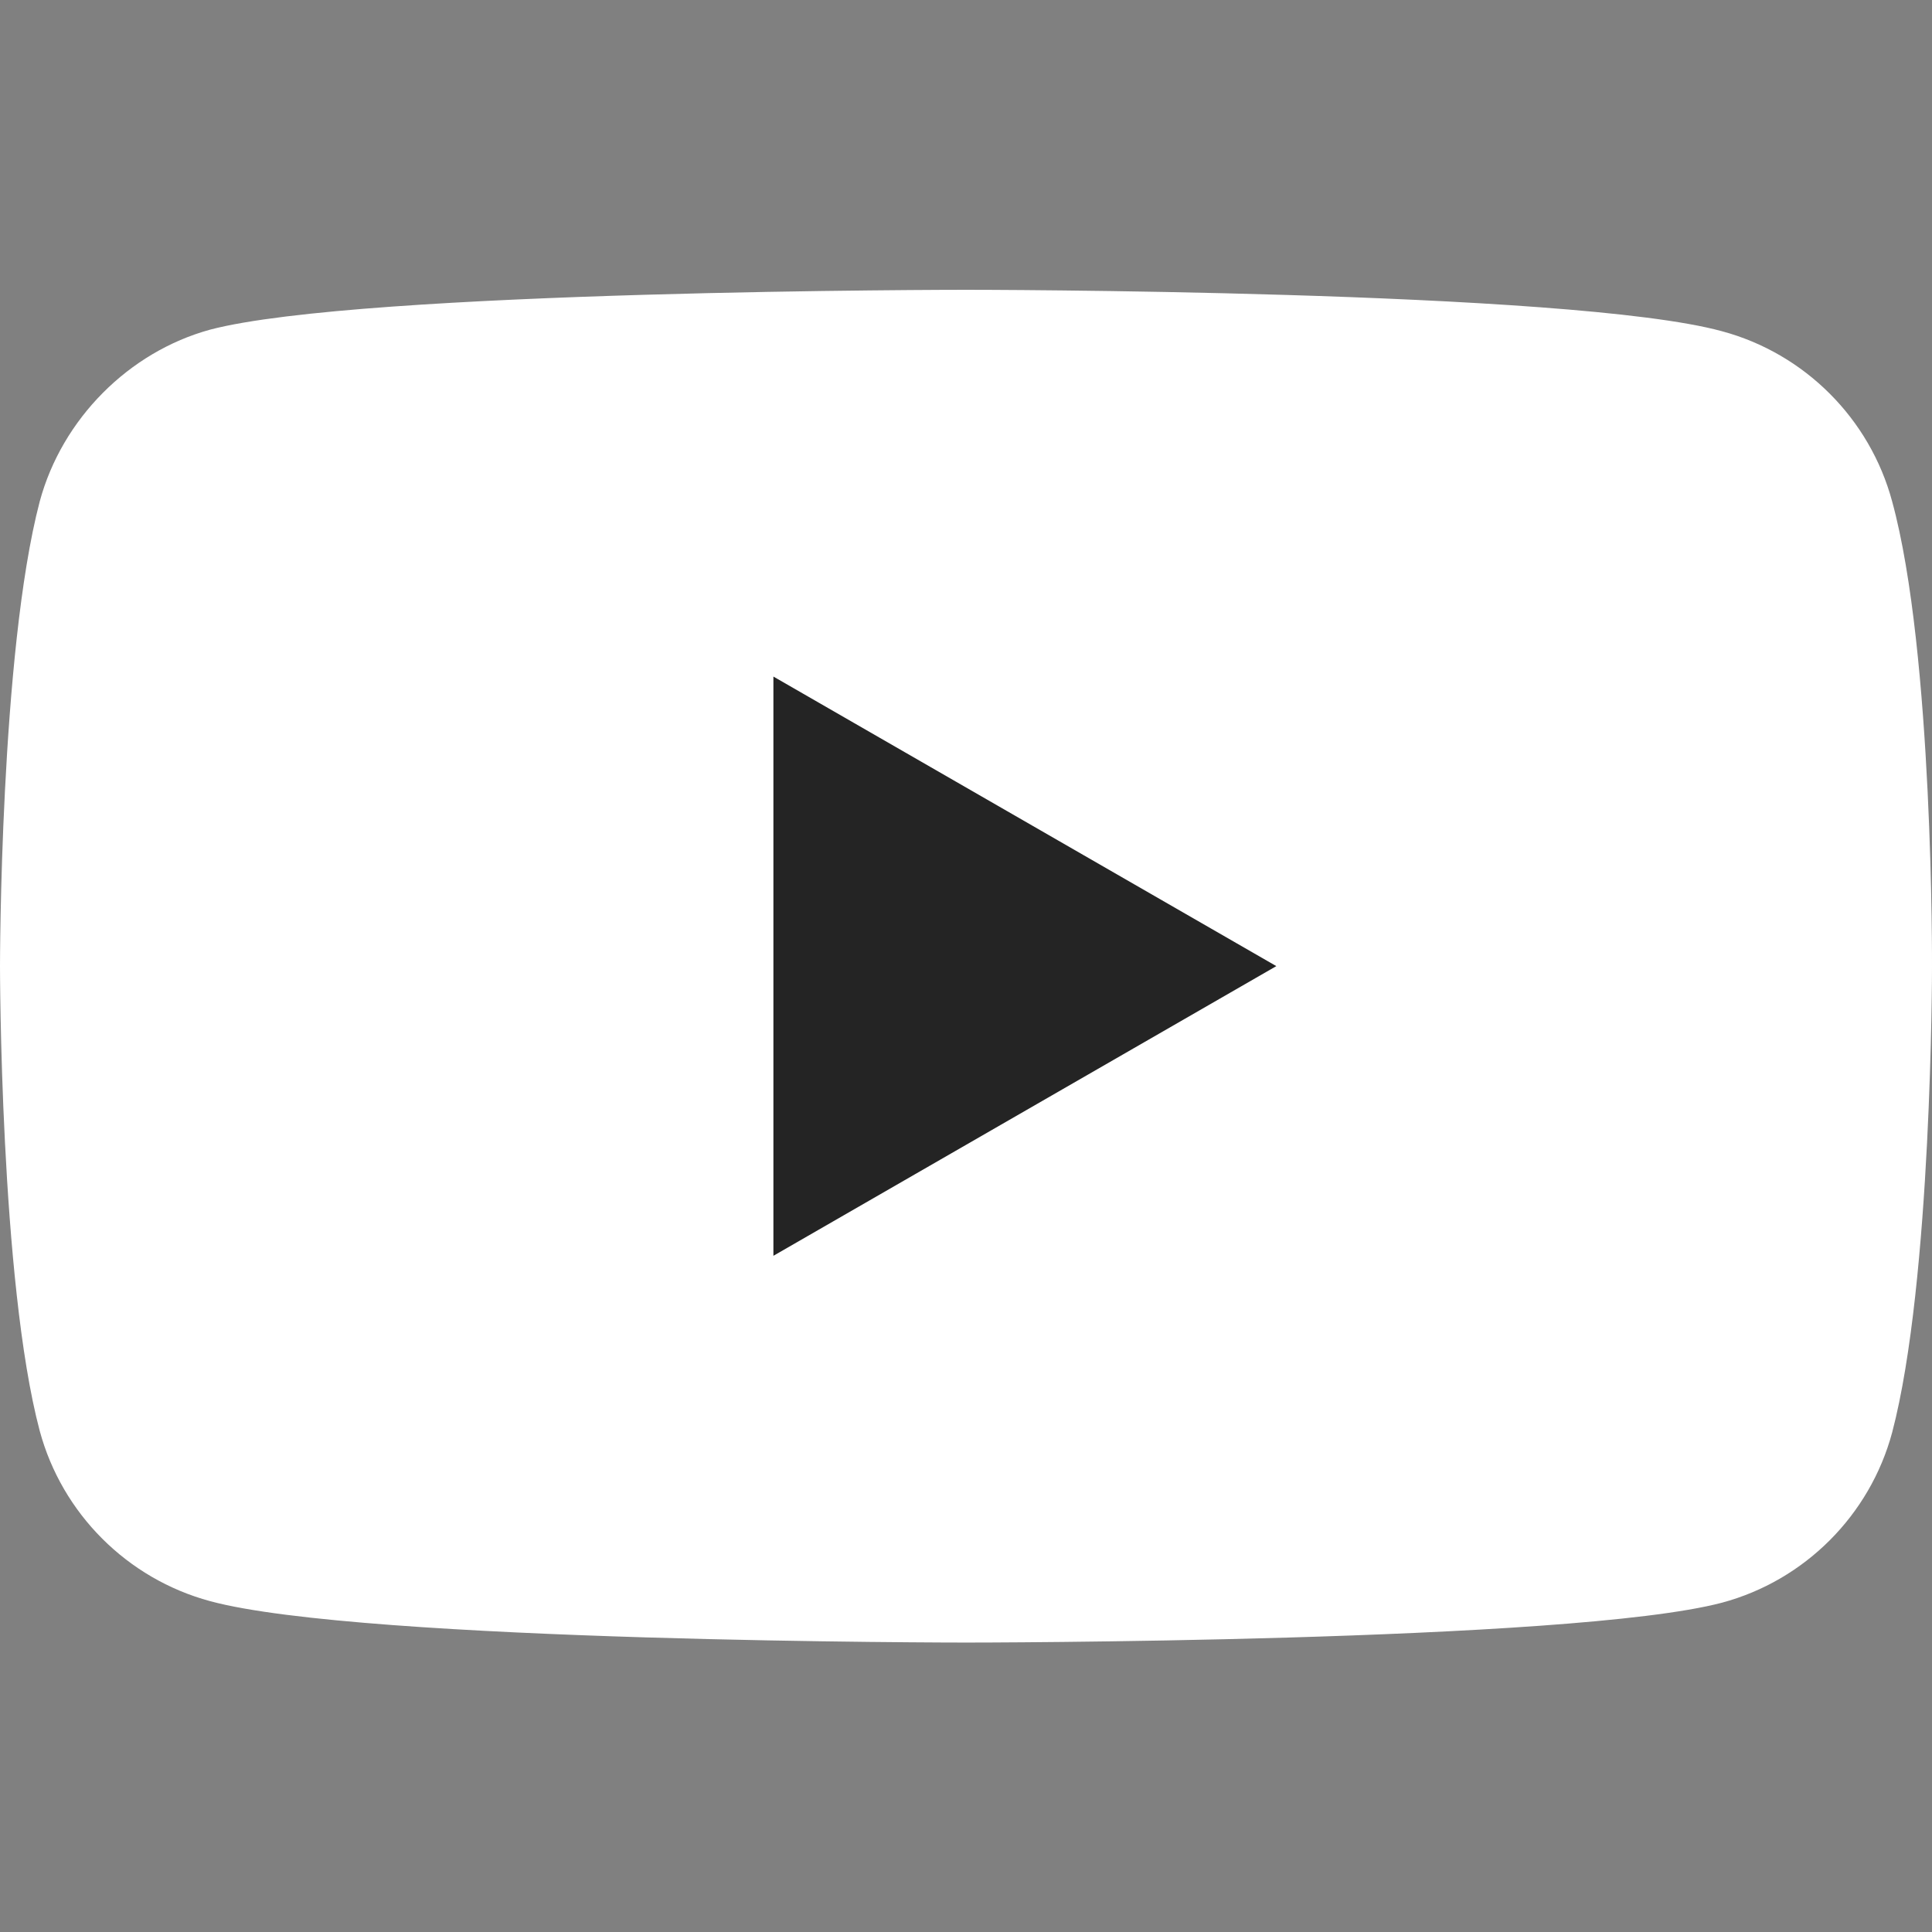 <svg width="16" height="16" viewBox="0 0 16 16" fill="none" xmlns="http://www.w3.org/2000/svg">
<rect x="0" y="0" width="16" height="16" fill="#808080" stroke="none"/>
<path d="M15.67 4.153C15.486 3.468 14.946 2.927 14.26 2.743C13.008 2.4 8 2.4 8 2.4C8 2.4 2.992 2.4 1.74 2.73C1.068 2.914 0.514 3.468 0.329 4.153C0 5.405 0 8.001 0 8.001C0 8.001 0 10.611 0.329 11.85C0.514 12.535 1.054 13.075 1.74 13.26C3.005 13.603 8 13.603 8 13.603C8 13.603 13.008 13.603 14.26 13.273C14.946 13.089 15.486 12.548 15.67 11.863C16 10.611 16 8.014 16 8.014C16 8.014 16.013 5.405 15.67 4.153Z" fill="white"/>
<path d="M6.405 10.4L10.57 8.001L6.405 5.603V10.4Z" fill="#242424"/>
</svg>
